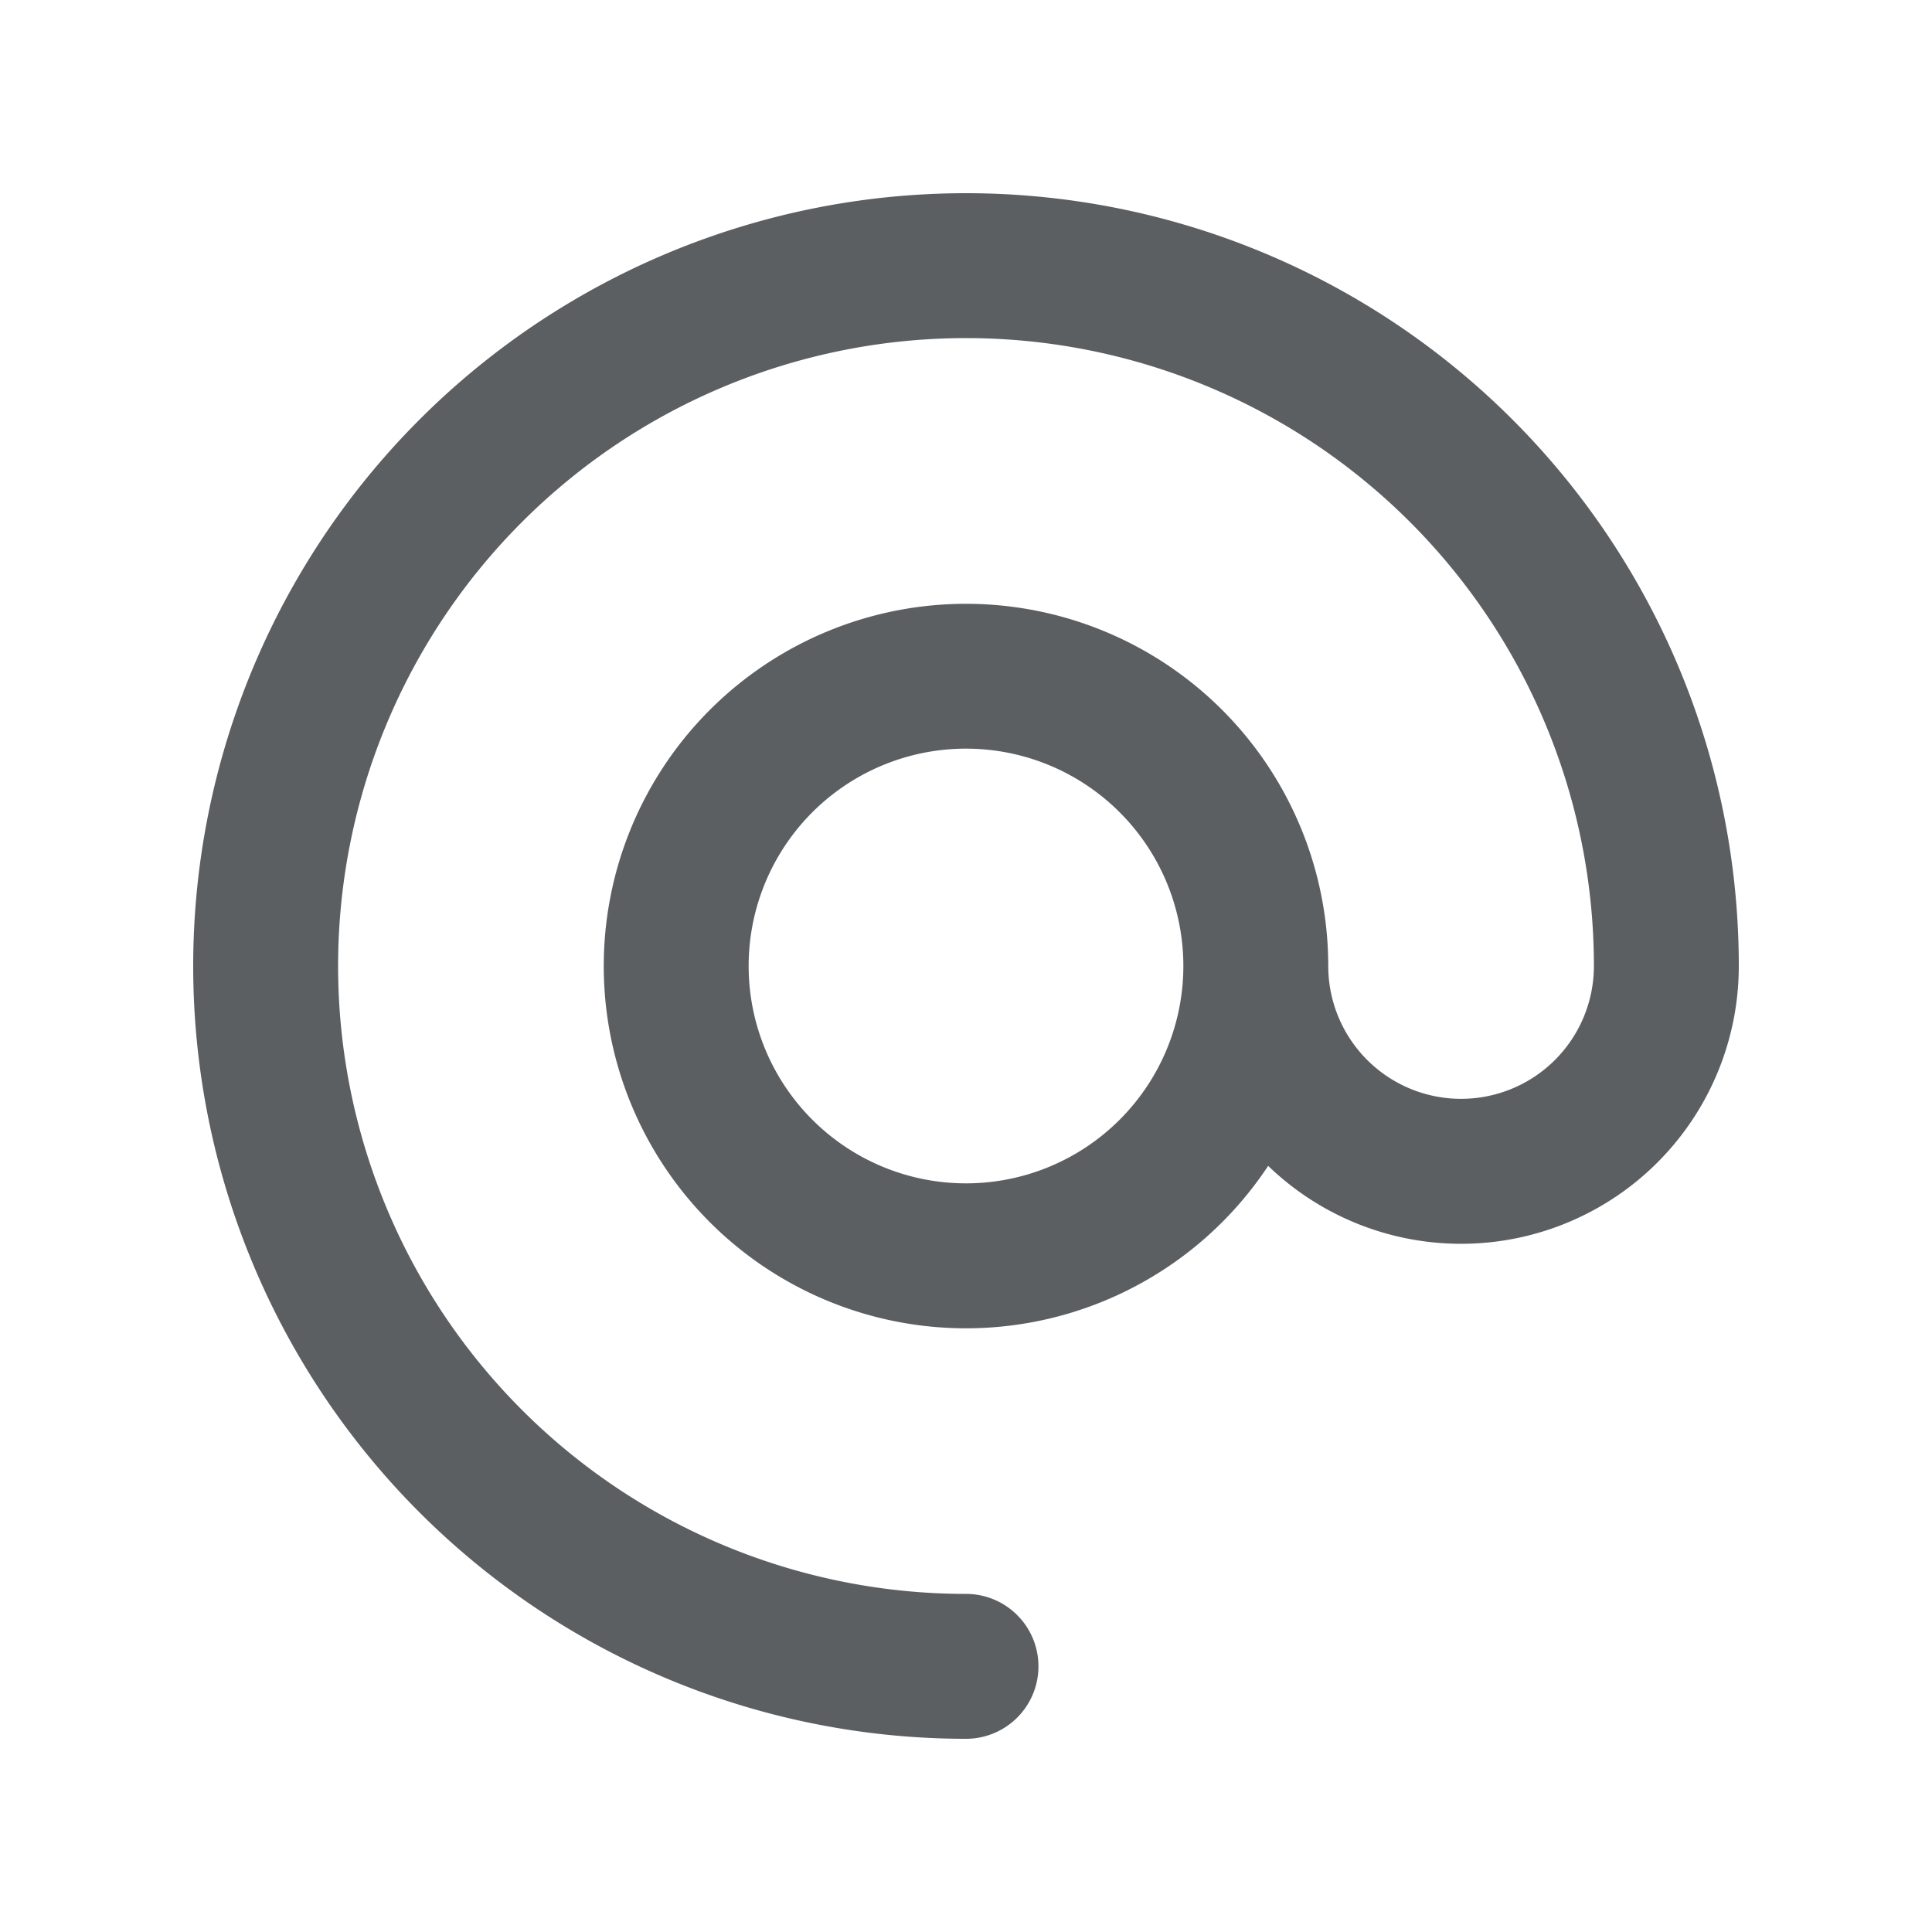 <svg viewBox="0 0 20 20" xmlns="http://www.w3.org/2000/svg"><path fill-rule="evenodd" d="M10 3.5a6.5 6.5 0 0 0 0 13 .75.75 0 0 1 0 1.5 8 8 0 1 1 8-8 2.875 2.875 0 0 1-4.872 2.069 3.75 3.75 0 1 1 .622-2.069 1.375 1.375 0 1 0 2.75 0 6.5 6.5 0 0 0-6.5-6.5Zm2.25 6.5a2.25 2.25 0 1 0-4.5 0 2.25 2.25 0 0 0 4.5 0Z" fill="#5C5F62"/></svg>